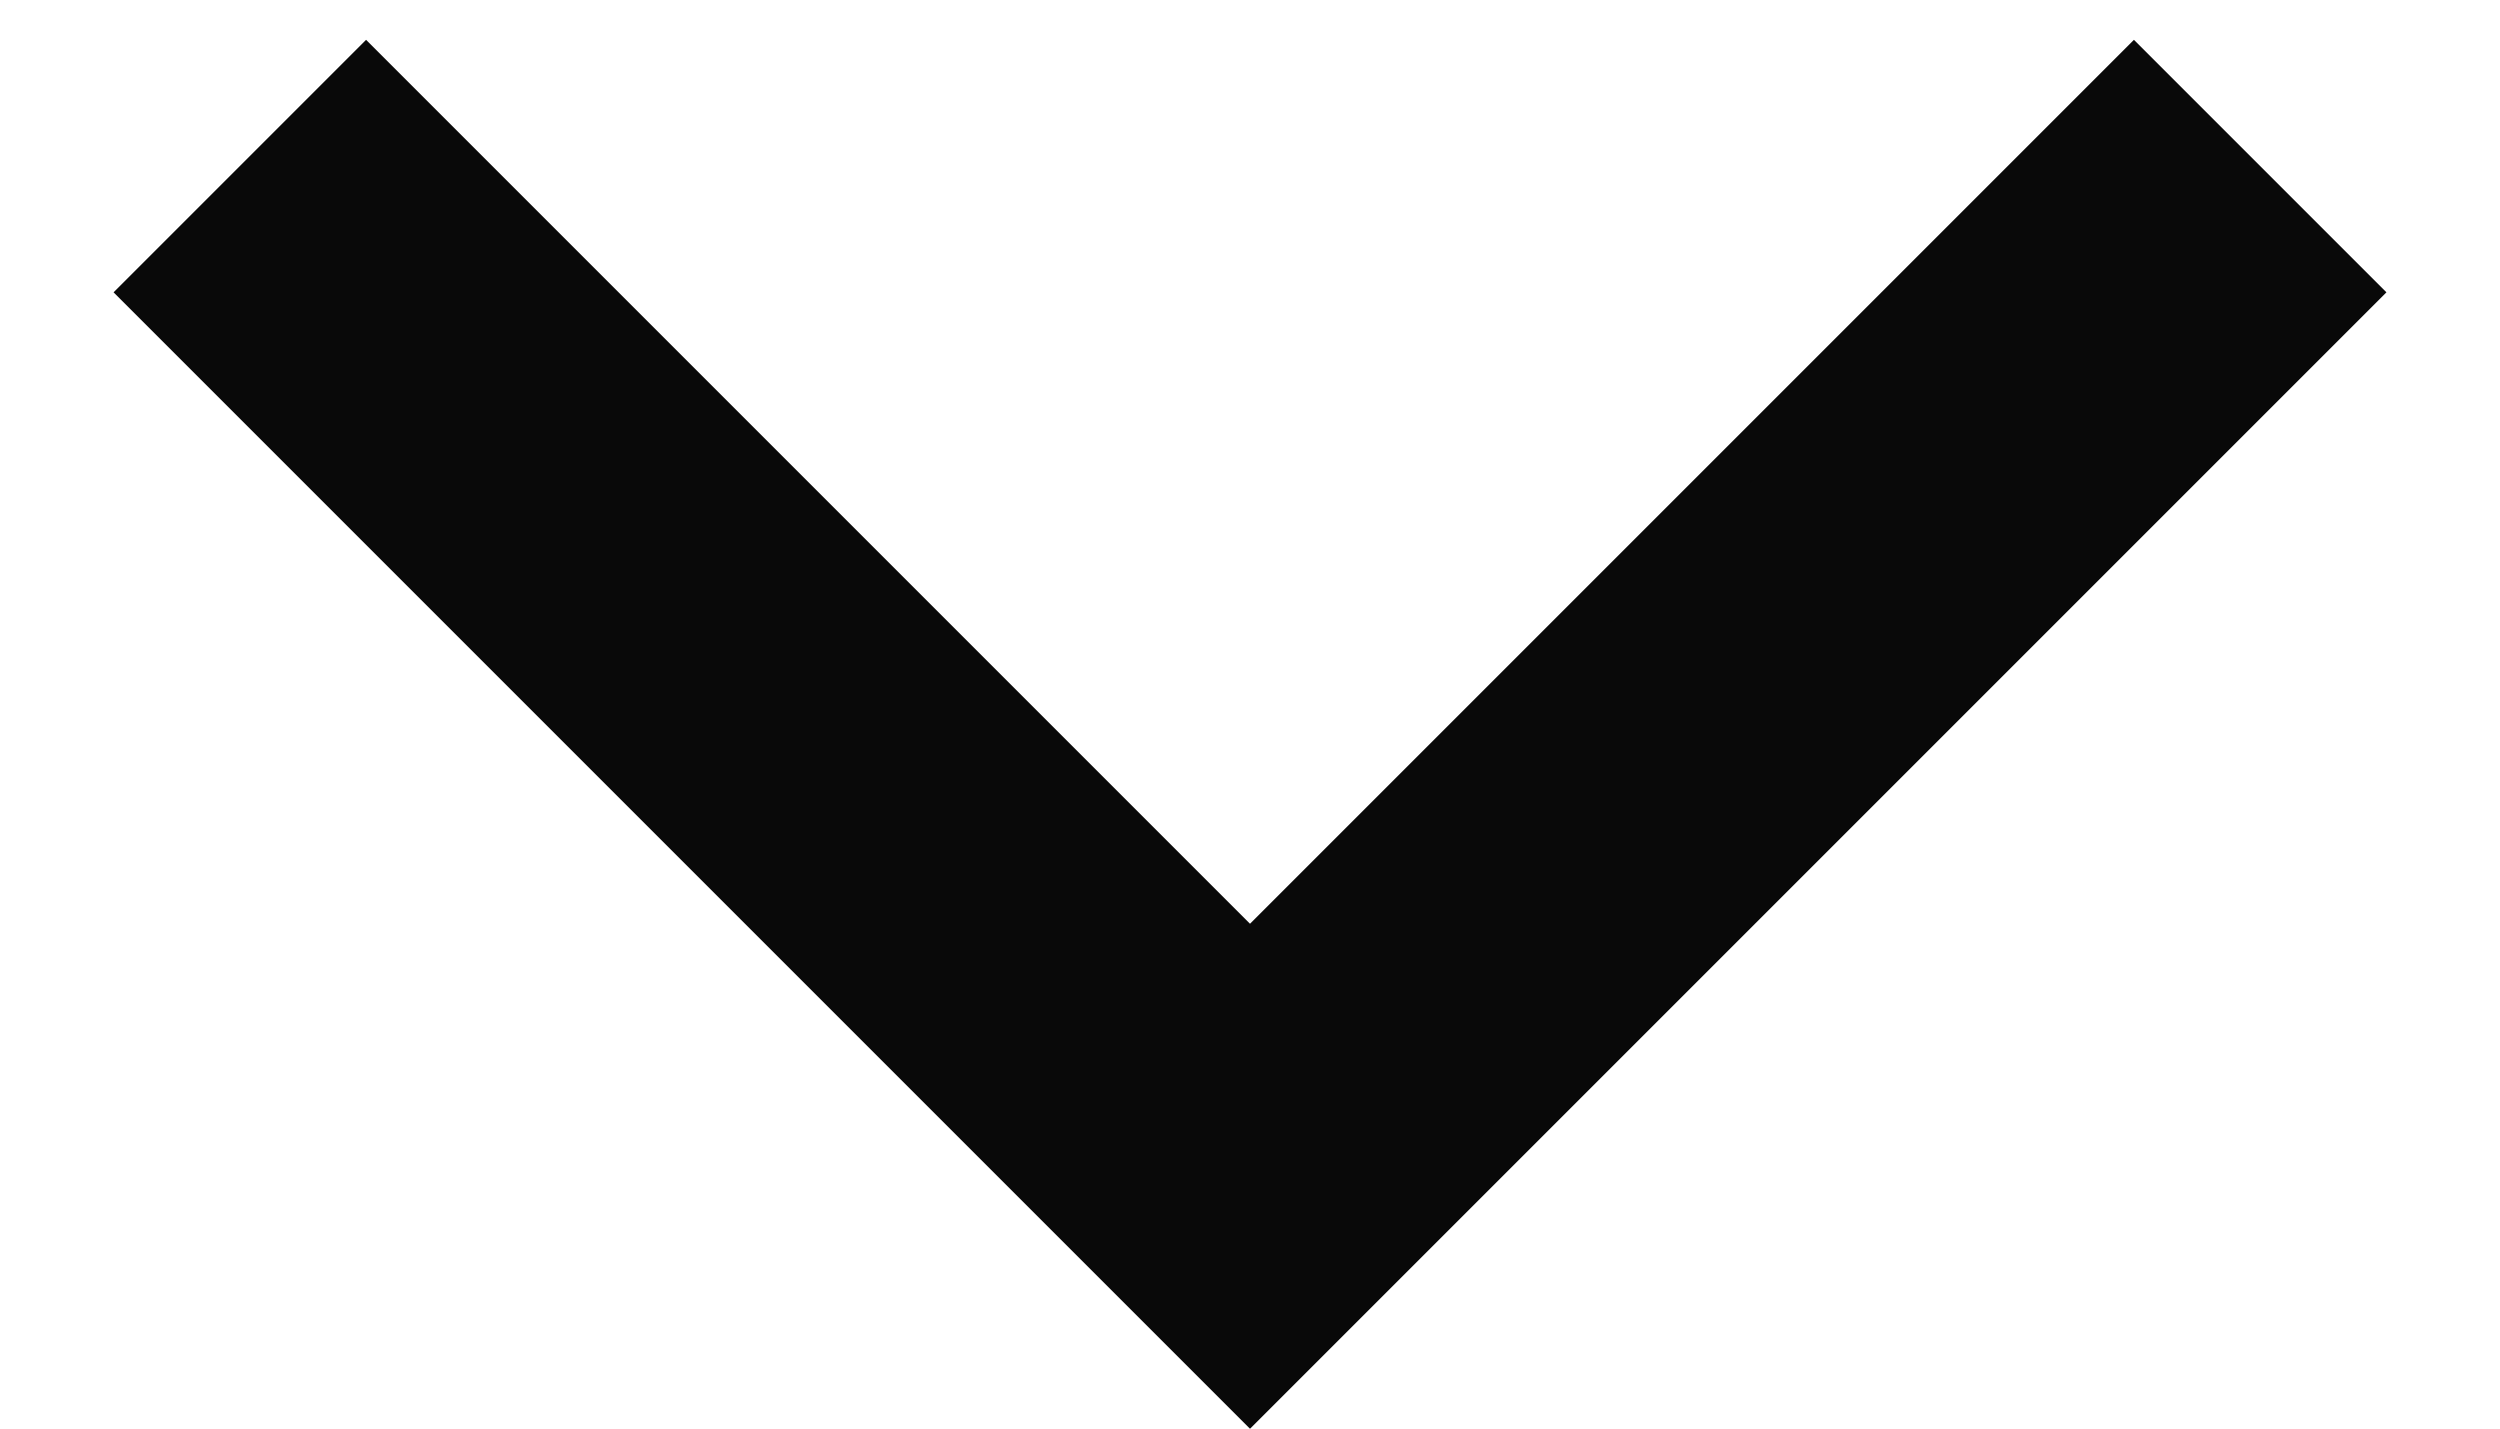 <svg width="14" height="8" viewBox="0 0 14 8" fill="none" xmlns="http://www.w3.org/2000/svg">
<path d="M7 5.173L11.95 0.223L13.364 1.637L7 8.001L0.636 1.637L2.05 0.223L7 5.173Z" fill="#090909"/>
</svg>
